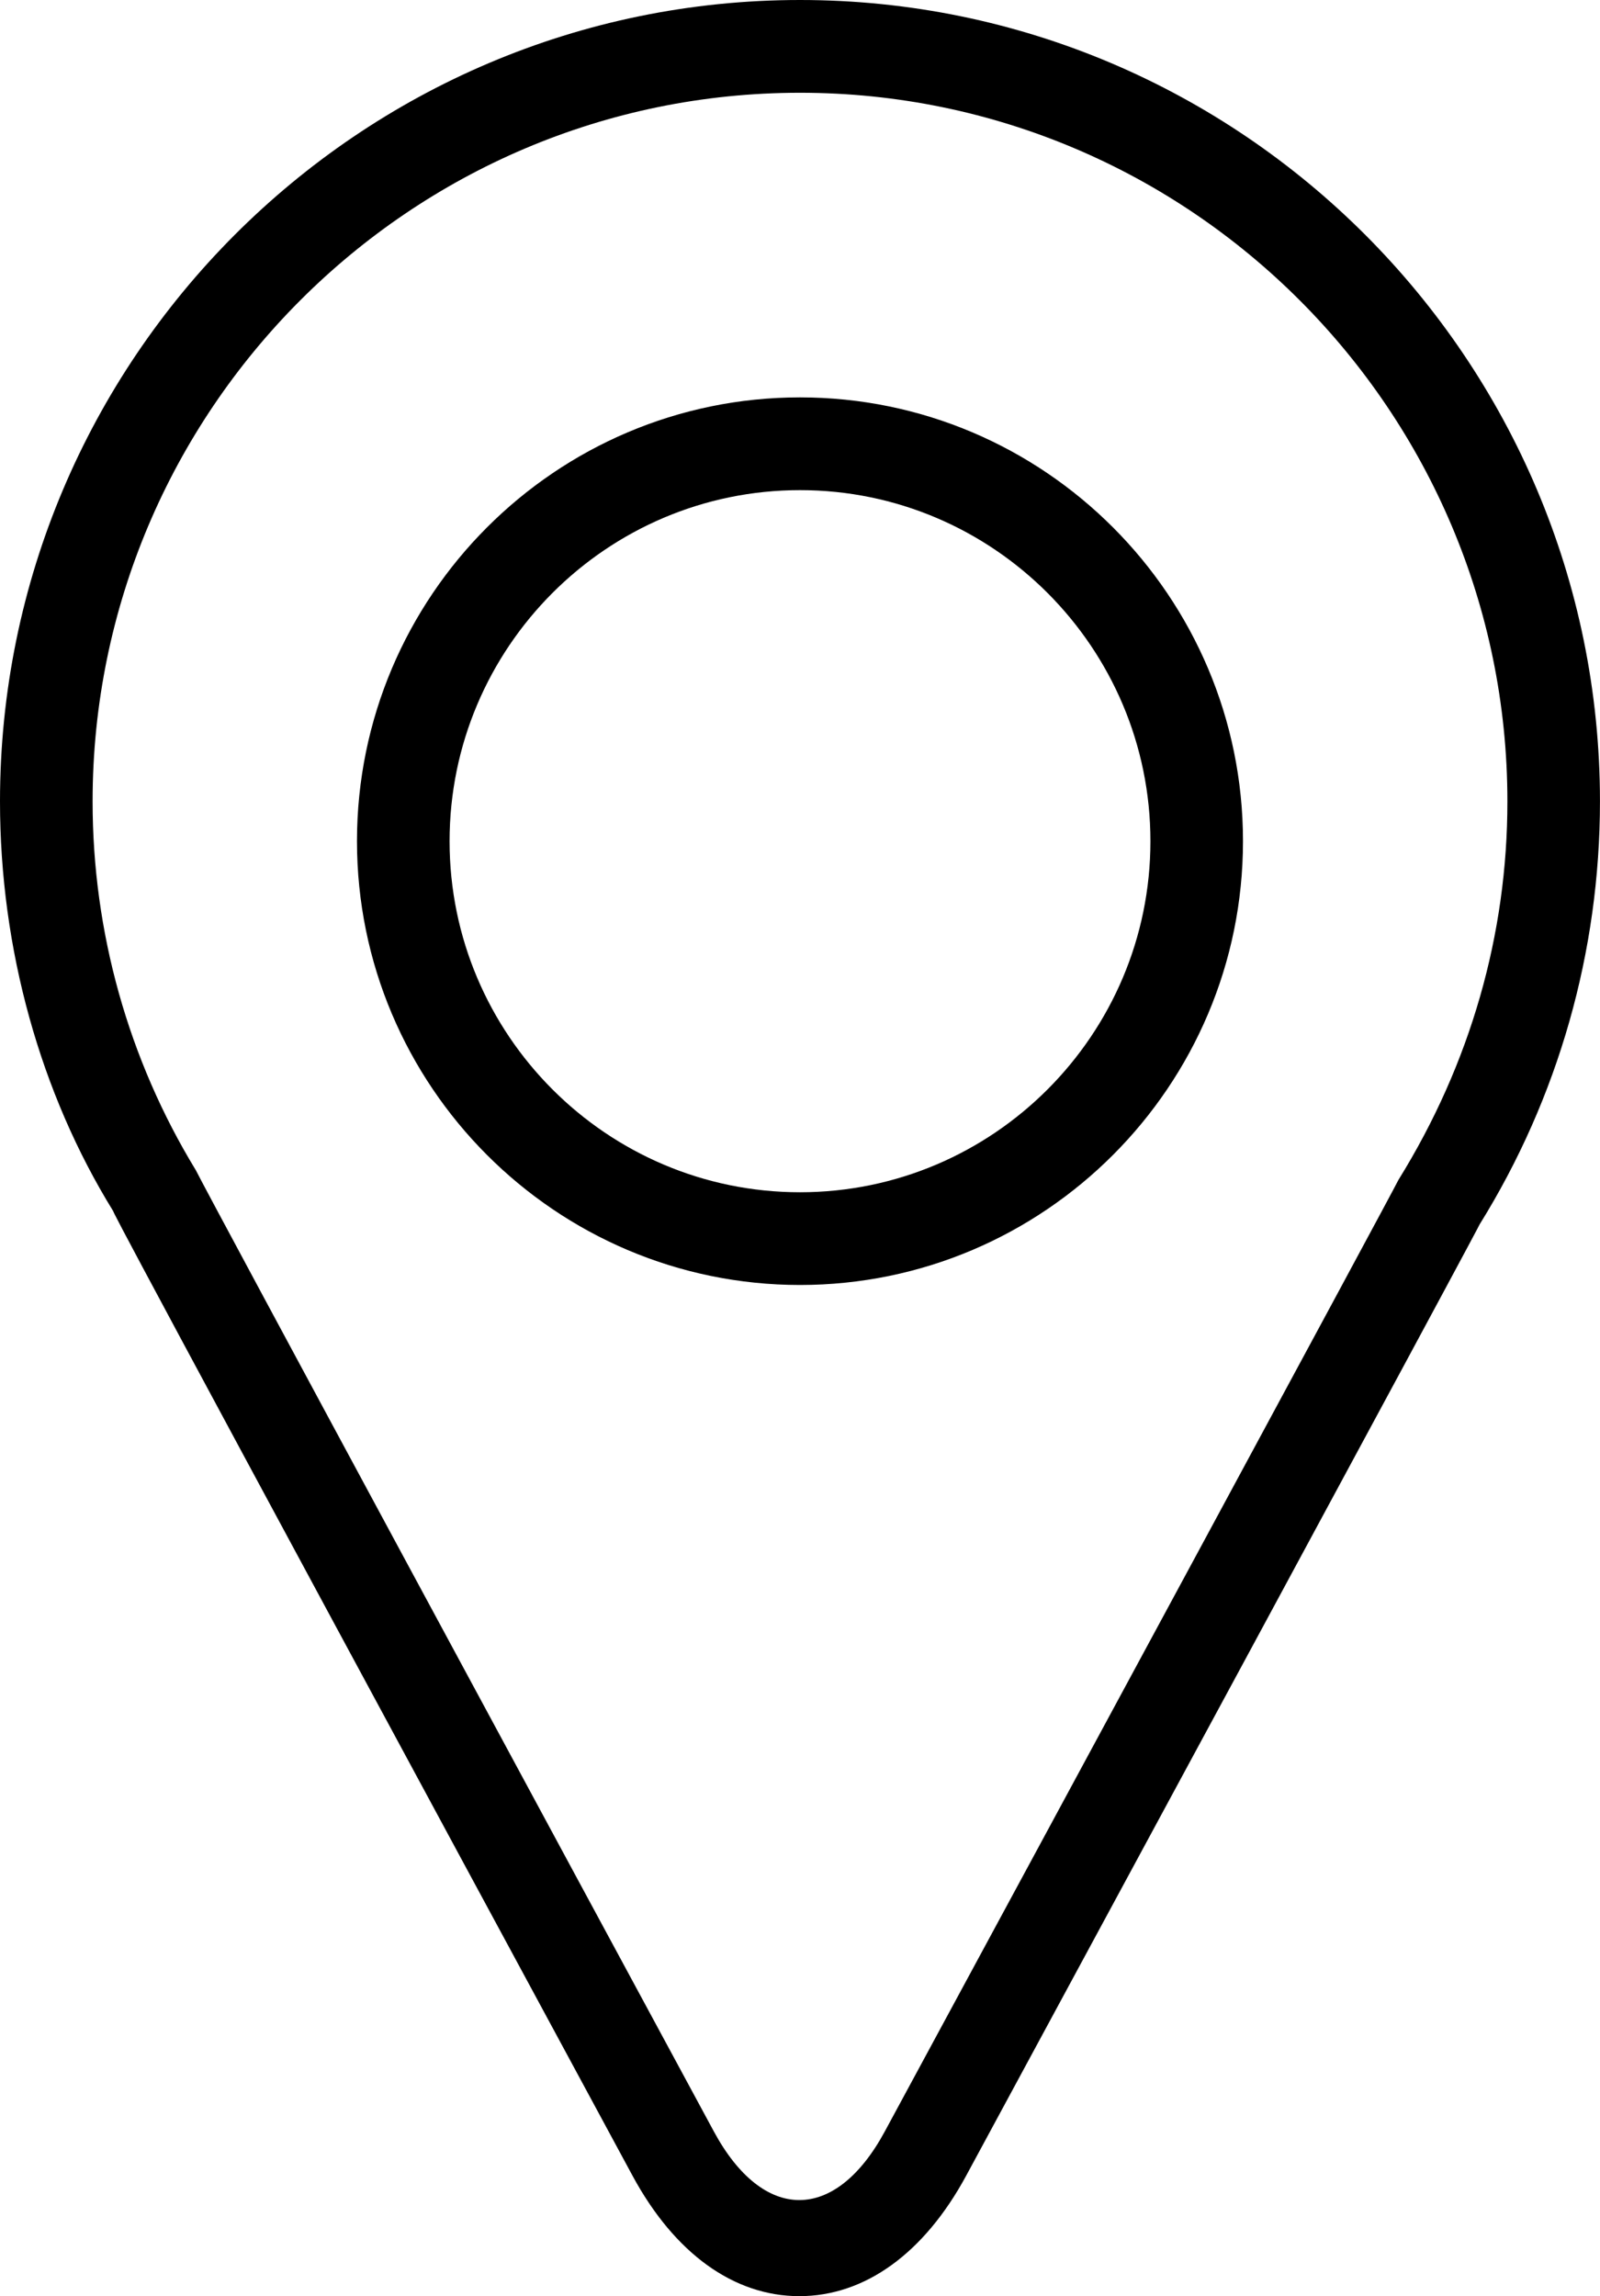<?xml version="1.0" encoding="iso-8859-1"?>
<!-- Generator: Adobe Illustrator 16.0.4, SVG Export Plug-In . SVG Version: 6.00 Build 0)  -->
<!DOCTYPE svg PUBLIC "-//W3C//DTD SVG 1.1//EN" "http://www.w3.org/Graphics/SVG/1.1/DTD/svg11.dtd">
<svg version="1.1" id="Capa_1" xmlns="http://www.w3.org/2000/svg" xmlns:xlink="http://www.w3.org/1999/xlink" x="0px" y="0px"
	 width="42.472px" height="60.943px" viewBox="0 0 42.472 60.943" style="enable-background:new 0 0 42.472 60.943;"
	 xml:space="preserve">
<g id="_x32_0">
	<g>
		<path d="M21.236,0C9.527,0,0,9.542,0,21.271c0,3.916,1.073,7.746,3.003,10.871c0.037,0.099,0.136,0.355,13.788,25.606
			c1.116,2.061,2.688,3.195,4.428,3.195c1.739,0,3.311-1.135,4.427-3.195C38.513,33.961,39.281,32.5,39.275,32.5
			c2.092-3.366,3.196-7.248,3.196-11.229C42.472,9.542,32.946,0,21.236,0z M37.122,31.316c-0.283,0.562-9.044,16.768-13.637,25.259
			c-1.312,2.423-3.222,2.423-4.534,0C15.257,49.743,5.598,31.86,5.199,31.06c-1.793-2.94-2.741-6.325-2.741-9.789
			c0-10.37,8.424-18.809,18.778-18.809c10.354,0,18.778,8.438,18.778,18.809C40.015,24.795,39.035,28.23,37.122,31.316z
			 M21.236,10.547c-6.484,0-11.76,5.283-11.76,11.779c0,6.495,5.275,11.779,11.76,11.779s11.759-5.284,11.759-11.779
			C32.995,15.83,27.721,10.547,21.236,10.547z M21.236,31.644c-5.128,0-9.302-4.181-9.302-9.317c0-5.138,4.174-9.318,9.302-9.318
			c5.129,0,9.302,4.181,9.302,9.318C30.538,27.463,26.365,31.644,21.236,31.644z"/>
	</g>
</g>
<g>
</g>
<g>
</g>
<g>
</g>
<g>
</g>
<g>
</g>
<g>
</g>
<g>
</g>
<g>
</g>
<g>
</g>
<g>
</g>
<g>
</g>
<g>
</g>
<g>
</g>
<g>
</g>
<g>
</g>
</svg>
